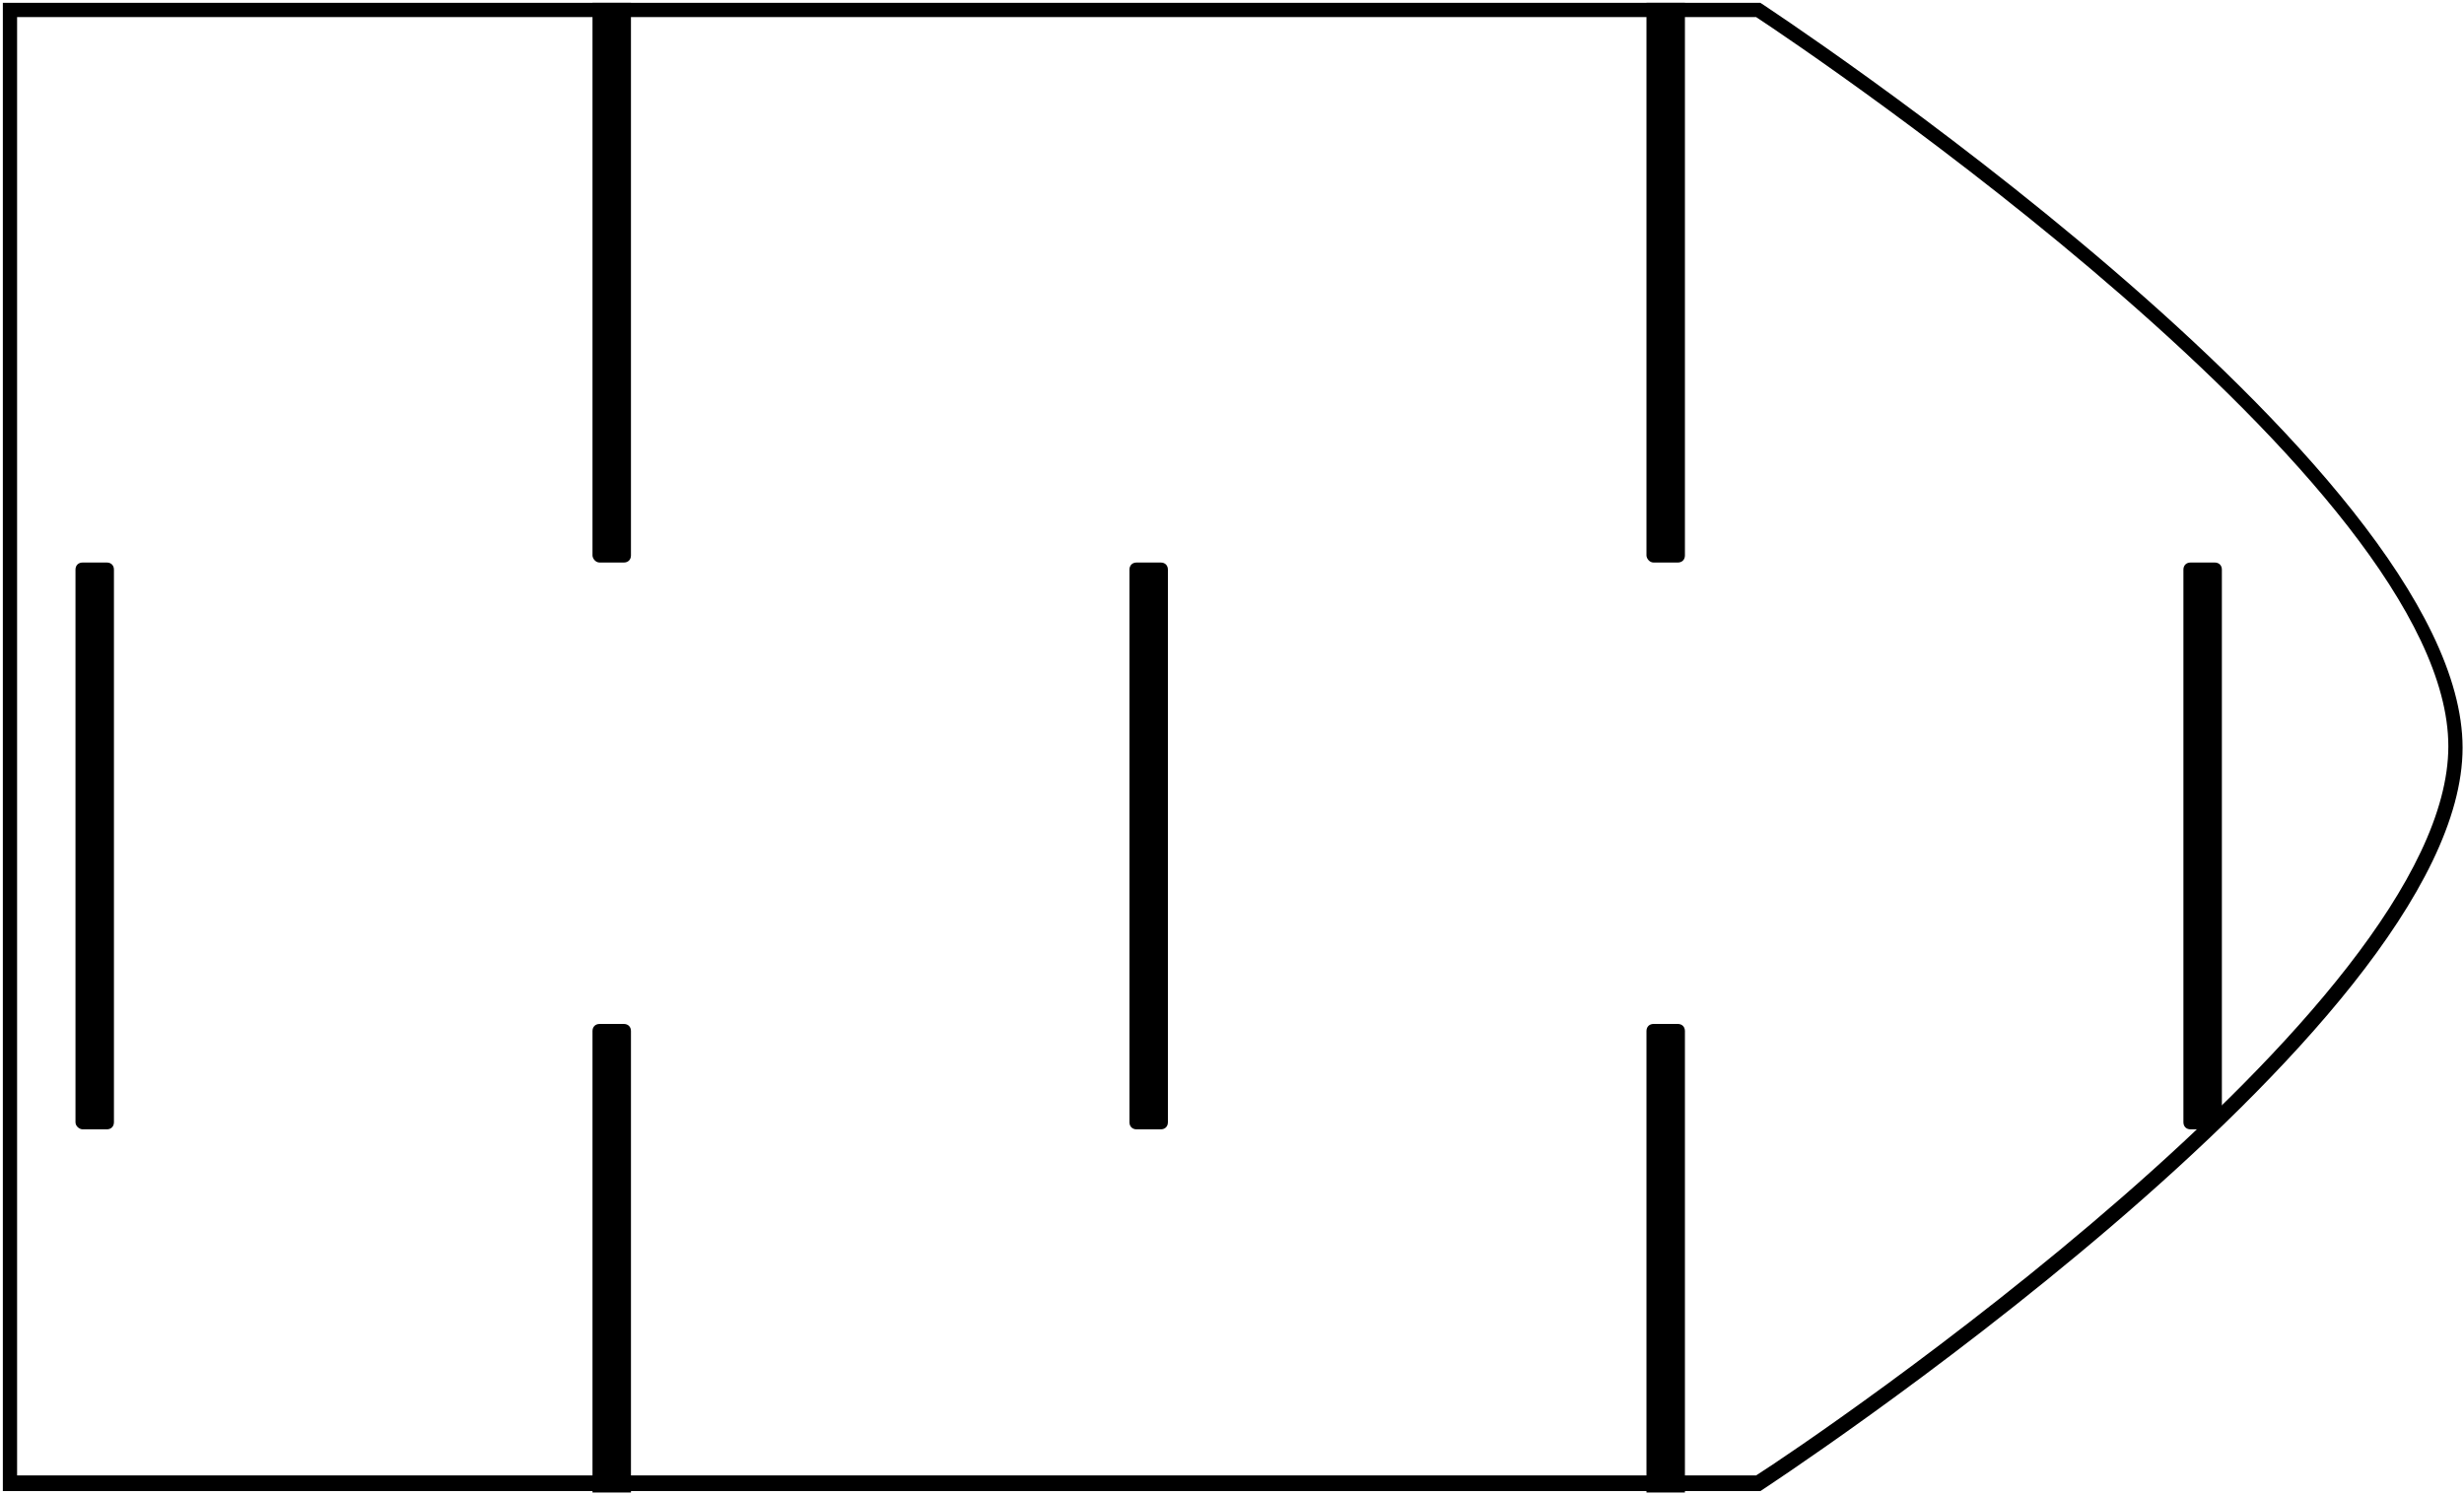 <?xml version="1.0" encoding="utf-8"?>
<!-- Generator: Adobe Illustrator 28.0.0, SVG Export Plug-In . SVG Version: 6.00 Build 0)  -->
<svg version="1.1" id="Camada_1" xmlns="http://www.w3.org/2000/svg" xmlns:xlink="http://www.w3.org/1999/xlink" x="0px" y="0px"
	 viewBox="0 0 173 105" style="enable-background:new 0 0 173 105;" xml:space="preserve">
<style type="text/css">
	.st0{display:none;}
	.st1{display:inline;fill:#000000;}
	.st2{fill:#000000;}
	.st3{clip-path:url(#SVGID_00000092433056996042412090000015153734190348672673_);}
</style>
<g id="Camada_2_00000018922413916833733840000010659095730708123031_" class="st0">
	<rect x="-1111.5" y="-209.5" class="st1" width="2269" height="1089"/>
</g>
<g id="Camada_3" class="st0">
</g>
<g id="Camada_1_00000110455537353804861580000003862705391061494691_">
	<g>
		<path class="st2" d="M123.3,1.2c3.8,2.5,48.6,32.7,48.6,51.2s-44.8,48.8-48.6,51.2H1.2V1.2H123.3 M123.6,0.2H0.2v104.5h123.4
			c0,0,49.3-32.2,49.3-52.2S123.6,0.2,123.6,0.2L123.6,0.2z"/>
	</g>
	<g>
		<g>
			<defs>
				<path id="SVGID_1_" d="M123.6,104.8H0.2V0.2h123.4c0,0,49.3,32.2,49.3,52.2S123.6,104.8,123.6,104.8z"/>
			</defs>
			<clipPath id="SVGID_00000078017213862166021850000004531034479466987951_">
				<use xlink:href="#SVGID_1_"  style="overflow:visible;"/>
			</clipPath>
			<g style="clip-path:url(#SVGID_00000078017213862166021850000004531034479466987951_);">
				<g>
					<g>
						<g>
							<path class="st2" d="M41.6,39V0.2c0-0.3,0.2-0.5,0.5-0.5h1.7c0.3,0,0.5,0.2,0.5,0.5V39c0,0.3-0.2,0.5-0.5,0.5h-1.7
								C41.8,39.5,41.6,39.2,41.6,39z"/>
						</g>
						<g>
							<path class="st2" d="M115.6,39V0.2c0-0.3,0.2-0.5,0.5-0.5h1.7c0.3,0,0.5,0.2,0.5,0.5V39c0,0.3-0.2,0.5-0.5,0.5h-1.7
								C115.8,39.5,115.6,39.2,115.6,39z"/>
						</g>
						<g>
							<path class="st2" d="M5.3,78.8V40c0-0.3,0.2-0.5,0.5-0.5h1.7C7.8,39.5,8,39.7,8,40v38.8c0,0.3-0.2,0.5-0.5,0.5H5.8
								C5.6,79.3,5.3,79.1,5.3,78.8z"/>
						</g>
						<g>
							<path class="st2" d="M79.3,78.8V40c0-0.3,0.2-0.5,0.5-0.5h1.7c0.3,0,0.5,0.2,0.5,0.5v38.8c0,0.3-0.2,0.5-0.5,0.5h-1.7
								C79.5,79.3,79.3,79.1,79.3,78.8z"/>
						</g>
						<g>
							<path class="st2" d="M153.3,78.8V40c0-0.3,0.2-0.5,0.5-0.5h1.7c0.3,0,0.5,0.2,0.5,0.5v38.8c0,0.3-0.2,0.5-0.5,0.5h-1.7
								C153.5,79.3,153.3,79.1,153.3,78.8z"/>
						</g>
						<g>
							<path class="st2" d="M41.6,111.2V72.4c0-0.3,0.2-0.5,0.5-0.5h1.7c0.3,0,0.5,0.2,0.5,0.5v38.8c0,0.3-0.2,0.5-0.5,0.5h-1.7
								C41.8,111.7,41.6,111.5,41.6,111.2z"/>
						</g>
						<g>
							<path class="st2" d="M115.6,111.2V72.4c0-0.3,0.2-0.5,0.5-0.5h1.7c0.3,0,0.5,0.2,0.5,0.5v38.8c0,0.3-0.2,0.5-0.5,0.5h-1.7
								C115.8,111.7,115.6,111.5,115.6,111.2z"/>
						</g>
					</g>
				</g>
			</g>
		</g>
	</g>
</g>
</svg>
